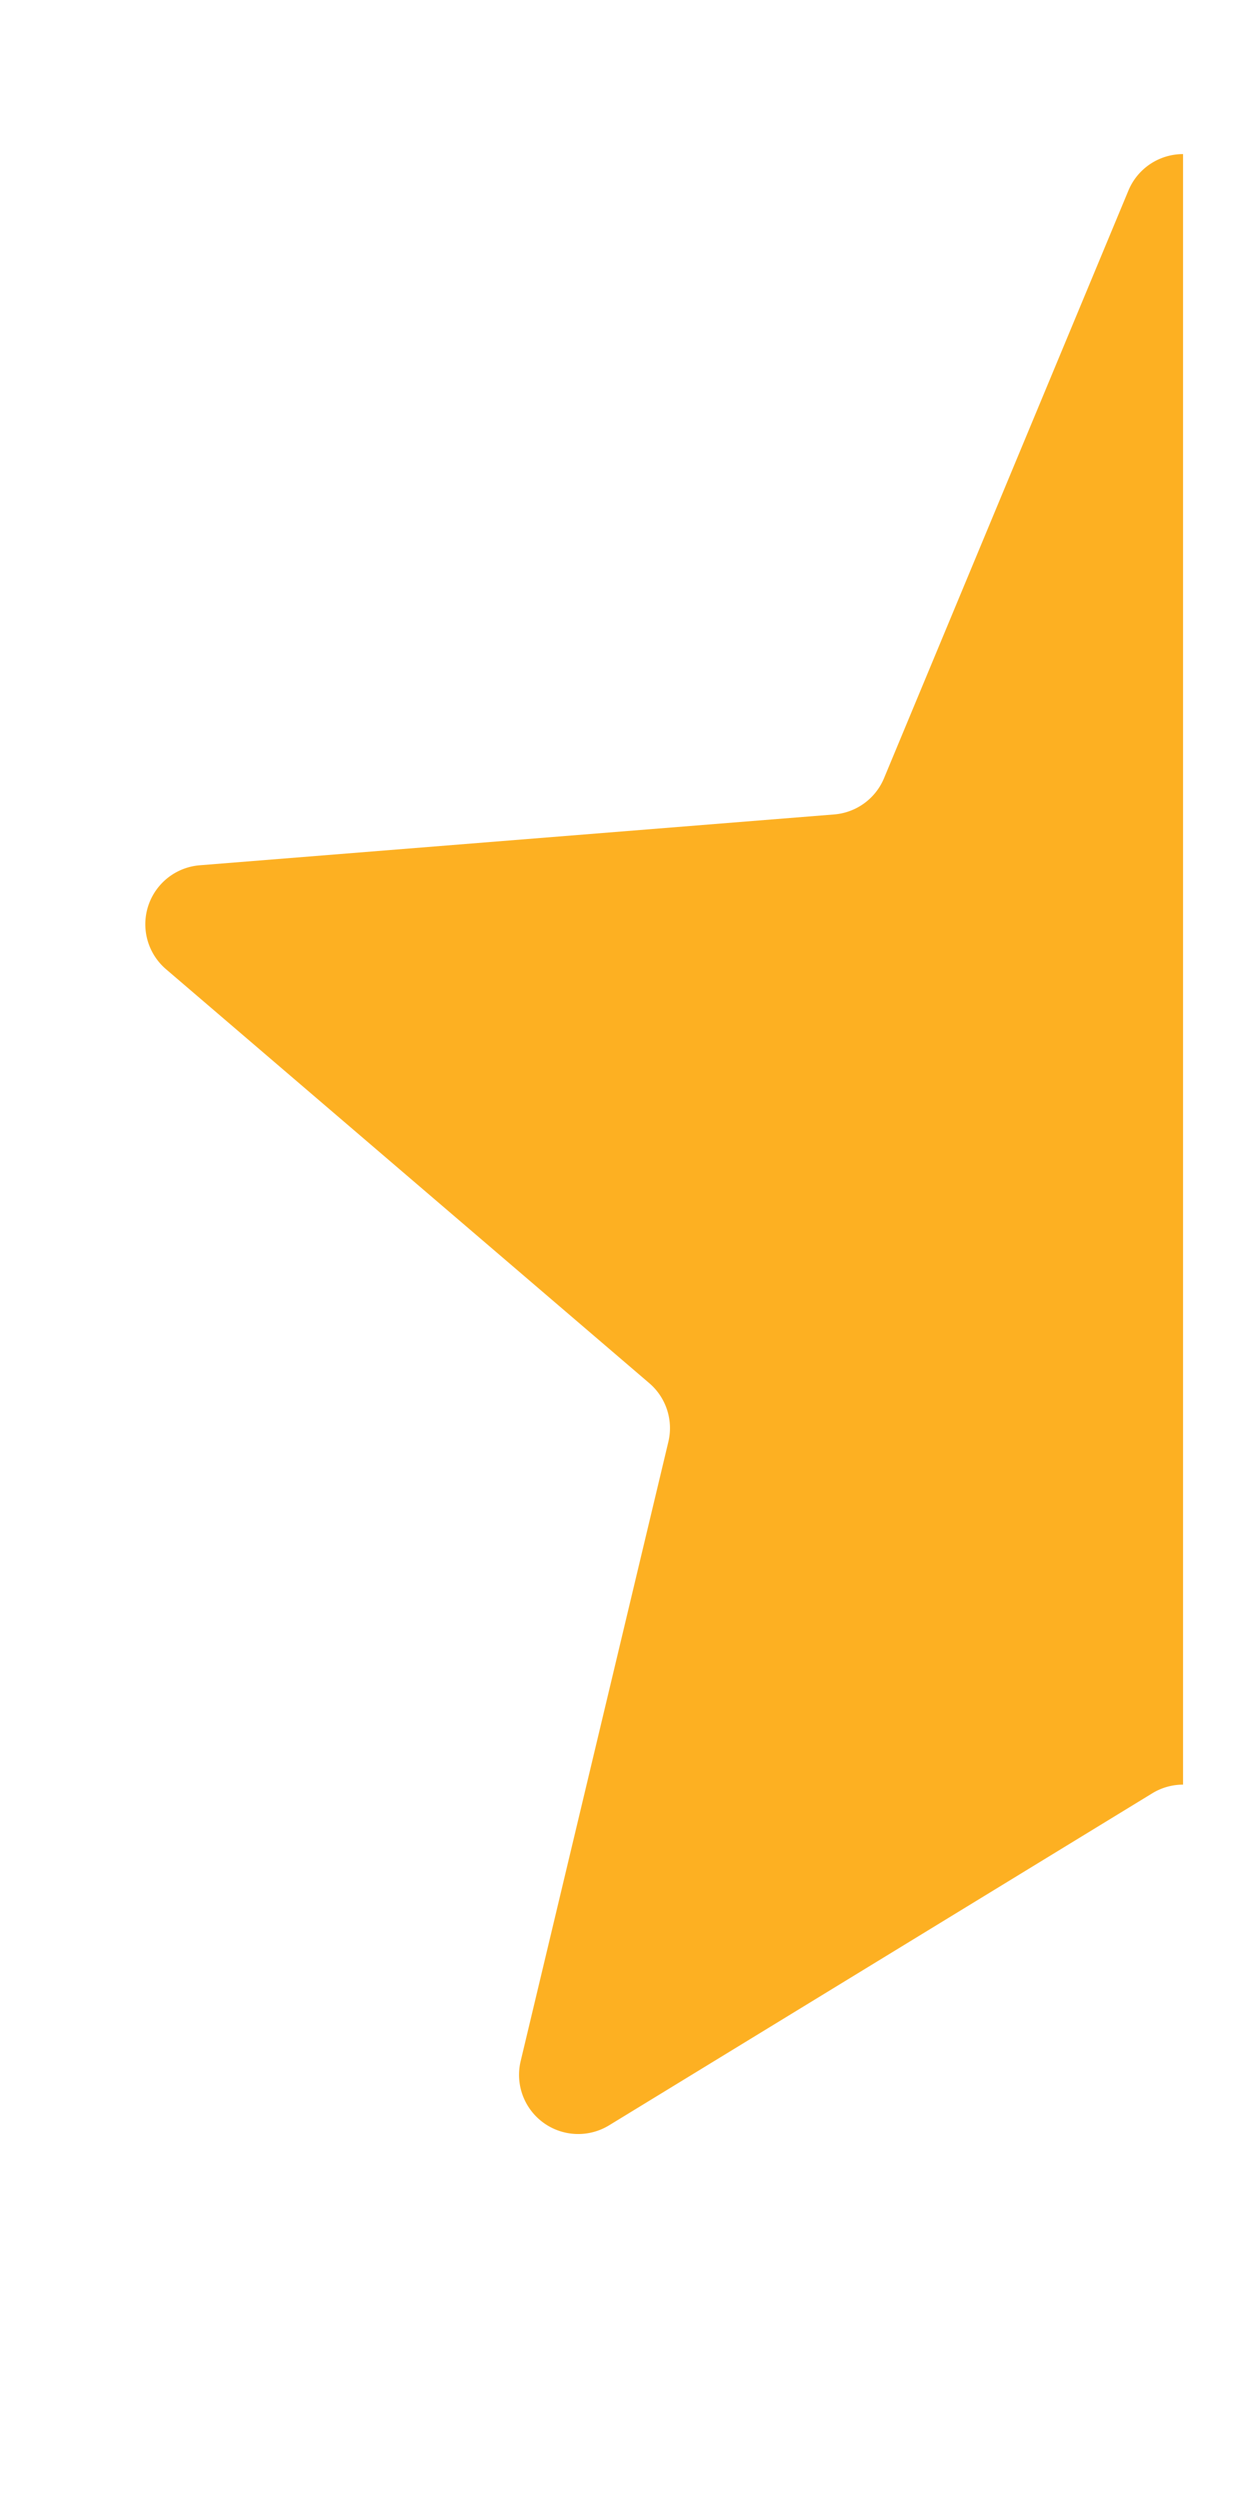 <svg xmlns="http://www.w3.org/2000/svg" fill="none" viewBox="0 0 9 18">
  <g clip-path="url(#n3SN-yODTSa)">
    <path d="M8.125 1.371a.426.426 0 01.786 0l1.76 4.232c.062.147.2.248.36.26l4.567.367c.378.03.531.501.243.748l-3.48 2.981a.426.426 0 00-.137.423l1.063 4.457a.426.426 0 01-.636.463l-3.91-2.39a.426.426 0 00-.445 0l-3.91 2.39a.426.426 0 01-.637-.463l1.063-4.457a.426.426 0 00-.137-.423l-3.48-2.981a.426.426 0 01.243-.748l4.568-.366a.426.426 0 00.359-.261l1.76-4.232z" fill="#FDB022"/>
  </g>
  <defs>
    <clipPath id="n3SN-yODTSa">
      <path fill="#fff" d="M0 0h8.518v17.036H0z"/>
    </clipPath>
  </defs>
</svg>

